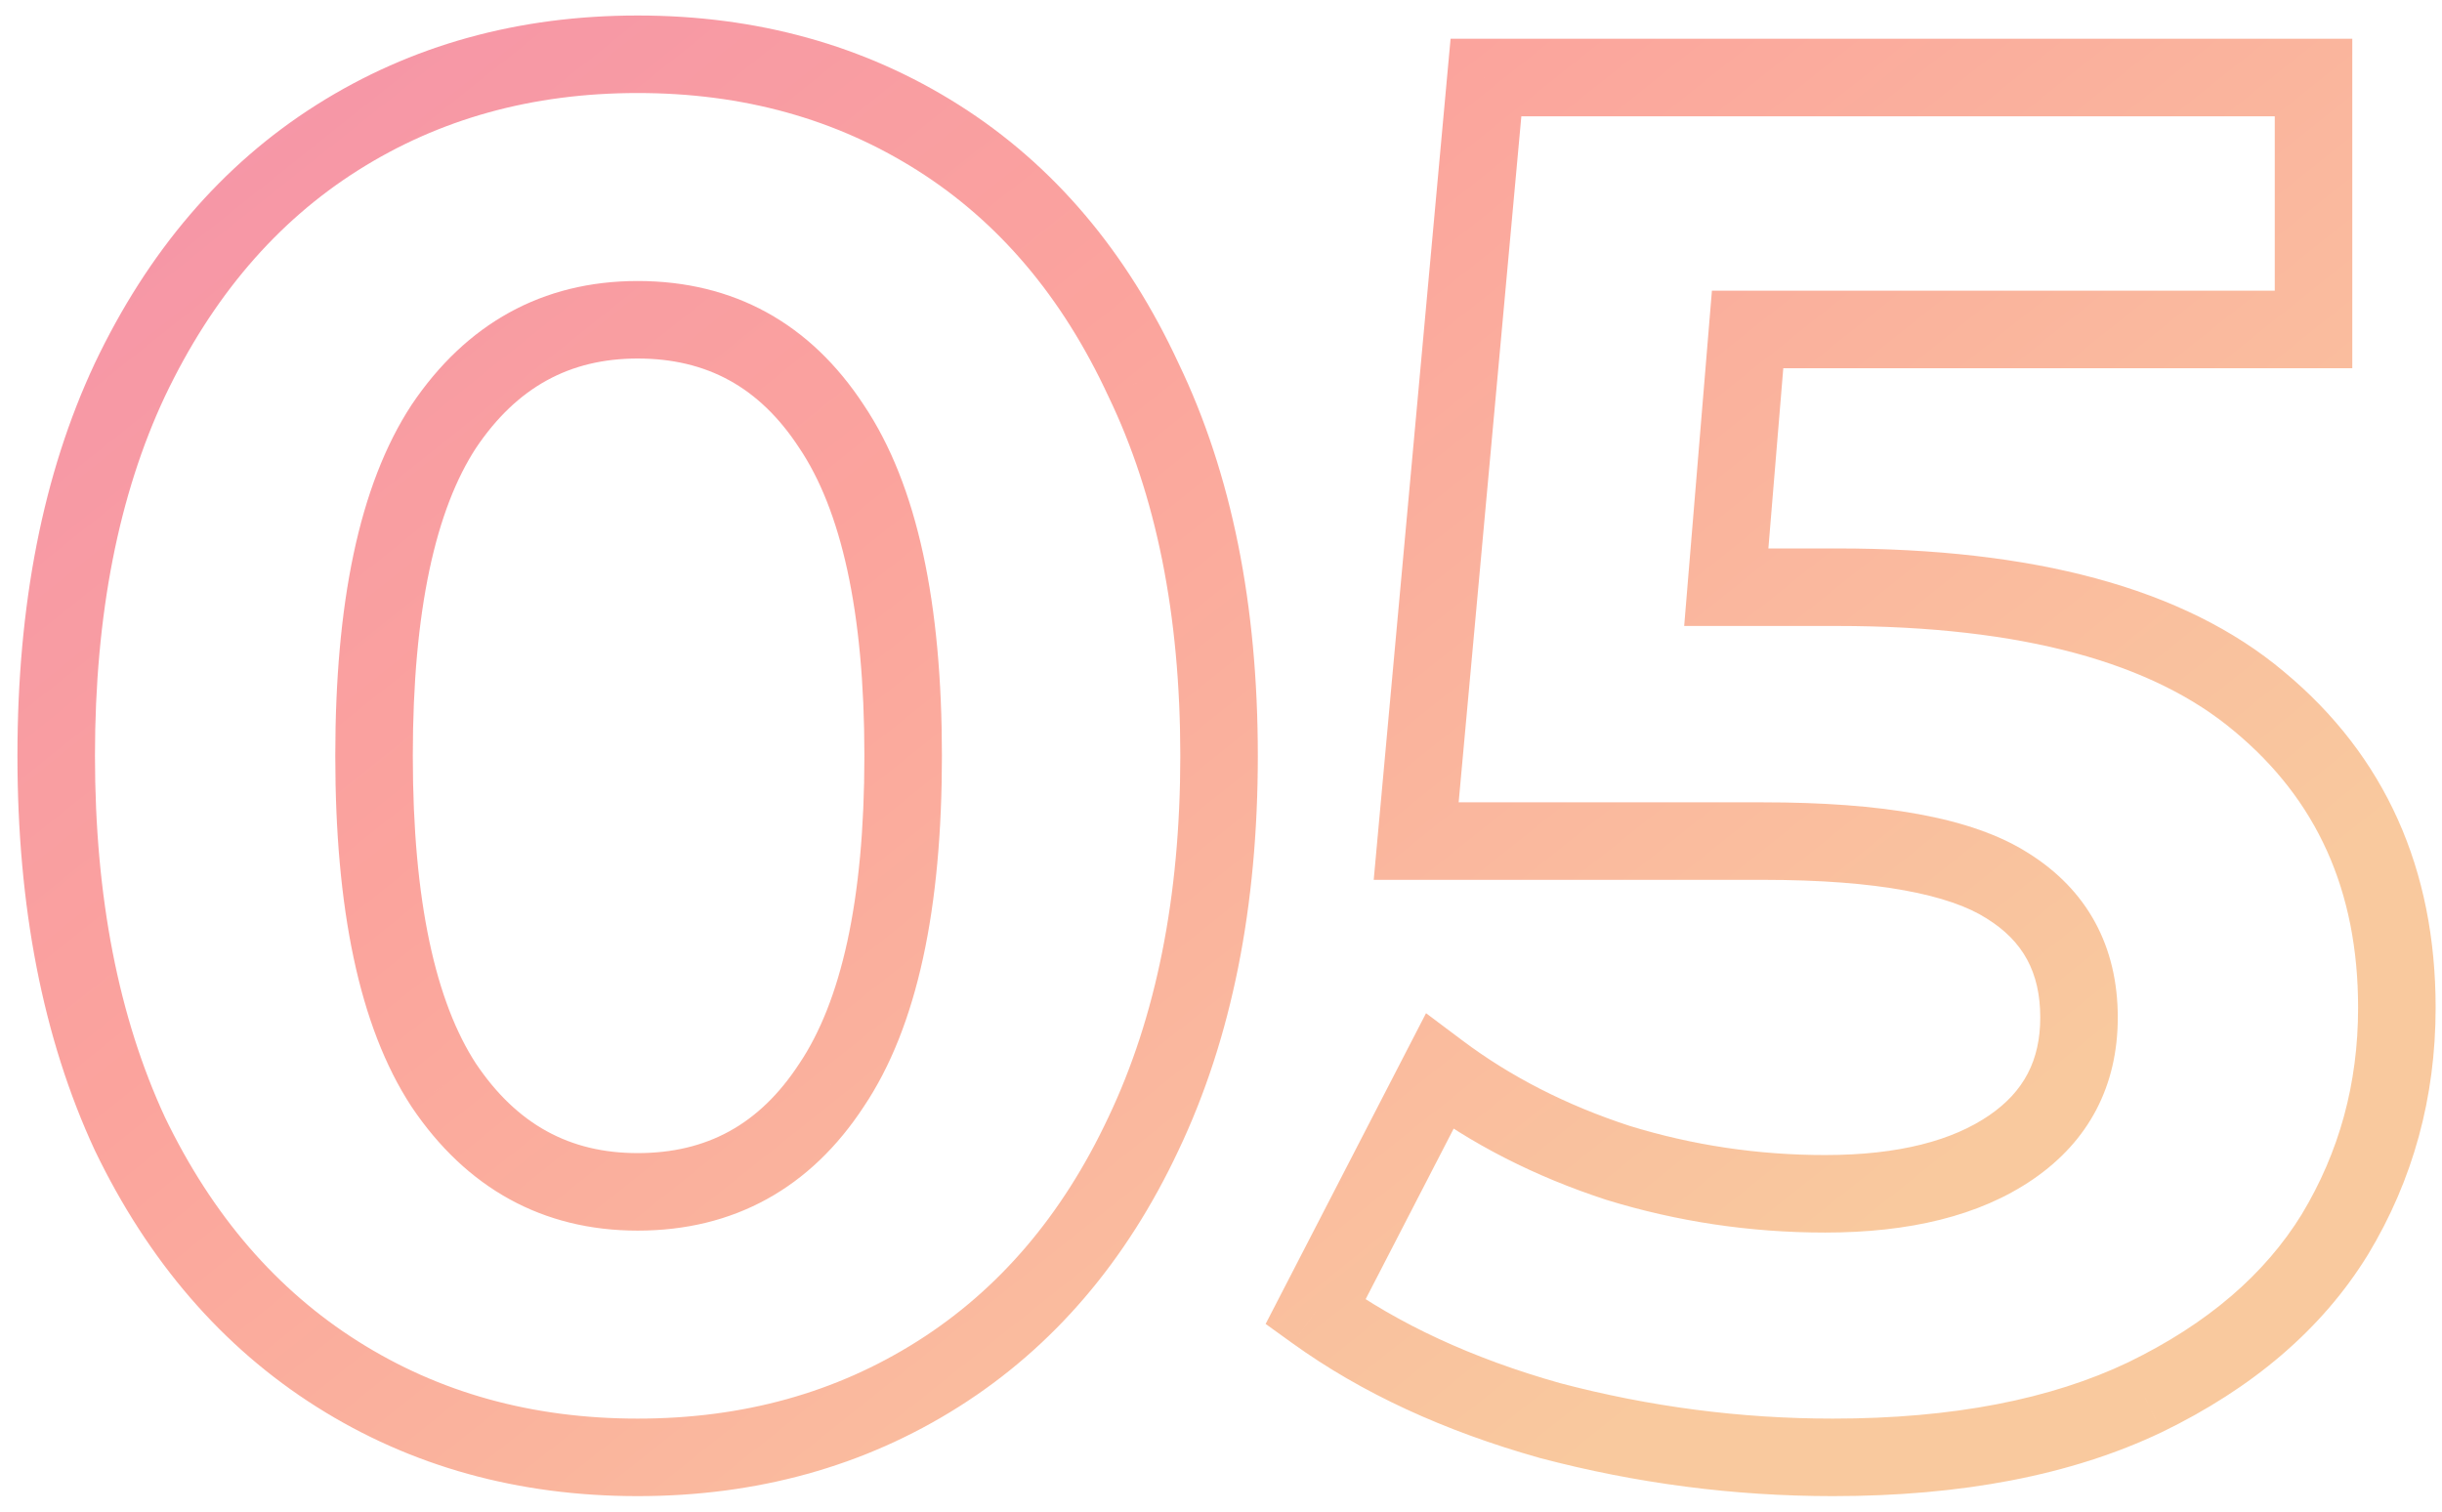 <svg width="126" height="78" viewBox="0 0 126 78" fill="none" xmlns="http://www.w3.org/2000/svg">
<path opacity="0.5" d="M17.4 70.9L18.469 69.21H18.469L17.4 70.9ZM6.7 58.5L4.885 59.341L4.892 59.354L4.898 59.368L6.7 58.5ZM6.7 19.6L4.894 18.741L4.889 18.751L6.7 19.6ZM17.4 7.1L18.469 8.79L17.4 7.1ZM48.4 7.1L47.331 8.79L48.4 7.1ZM59 19.6L57.185 20.441L57.192 20.454L57.198 20.468L59 19.6ZM59 58.5L57.194 57.641L57.189 57.651L59 58.5ZM48.4 70.9L47.331 69.21L48.4 70.9ZM42.9 56L41.241 54.884L41.233 54.894L41.227 54.905L42.9 56ZM42.9 22L41.227 23.095L41.233 23.106L41.241 23.116L42.9 22ZM22.9 22L21.241 20.884L21.233 20.894L21.227 20.905L22.9 22ZM22.9 56L21.227 57.095L21.233 57.106L21.241 57.116L22.9 56ZM32.9 73.2C27.446 73.2 22.656 71.858 18.469 69.21L16.331 72.59C21.21 75.676 26.754 77.2 32.9 77.2V73.2ZM18.469 69.21C14.288 66.566 10.959 62.736 8.502 57.632L4.898 59.368C7.641 65.064 11.445 69.501 16.331 72.59L18.469 69.21ZM8.515 57.659C6.13 52.513 4.9 46.314 4.9 39H0.9C0.9 46.753 2.203 53.553 4.885 59.341L8.515 57.659ZM4.9 39C4.9 31.685 6.13 25.523 8.511 20.449L4.889 18.751C2.203 24.477 0.9 31.248 0.9 39H4.9ZM8.506 20.459C10.965 15.288 14.295 11.43 18.469 8.79L16.331 5.41C11.439 8.503 7.635 12.978 4.894 18.741L8.506 20.459ZM18.469 8.79C22.656 6.142 27.446 4.8 32.9 4.8V0.8C26.754 0.8 21.21 2.324 16.331 5.41L18.469 8.79ZM32.9 4.8C38.354 4.8 43.144 6.142 47.331 8.79L49.469 5.41C44.59 2.324 39.046 0.8 32.9 0.8V4.8ZM47.331 8.79C51.5 11.427 54.793 15.279 57.185 20.441L60.815 18.759C58.14 12.988 54.366 8.507 49.469 5.41L47.331 8.79ZM57.198 20.468C59.639 25.537 60.9 31.692 60.9 39H64.9C64.9 31.241 63.561 24.463 60.802 18.732L57.198 20.468ZM60.9 39C60.9 46.307 59.639 52.5 57.194 57.641L60.806 59.359C63.561 53.567 64.9 46.76 64.9 39H60.9ZM57.189 57.651C54.799 62.745 51.507 66.569 47.331 69.21L49.469 72.59C54.36 69.498 58.134 65.055 60.811 59.349L57.189 57.651ZM47.331 69.21C43.144 71.858 38.354 73.2 32.9 73.2V77.2C39.046 77.2 44.59 75.676 49.469 72.59L47.331 69.21ZM32.9 63.5C37.863 63.5 41.816 61.308 44.573 57.095L41.227 54.905C39.184 58.025 36.47 59.5 32.9 59.5V63.5ZM44.559 57.116C47.358 52.956 48.6 46.806 48.6 39H44.6C44.6 46.527 43.375 51.711 41.241 54.884L44.559 57.116ZM48.6 39C48.6 31.194 47.358 25.044 44.559 20.884L41.241 23.116C43.375 26.289 44.6 31.473 44.6 39H48.6ZM44.573 20.905C41.816 16.692 37.863 14.5 32.9 14.5V18.5C36.47 18.5 39.184 19.975 41.227 23.095L44.573 20.905ZM32.9 14.5C27.994 14.5 24.056 16.699 21.241 20.884L24.559 23.116C26.678 19.968 29.406 18.5 32.9 18.5V14.5ZM21.227 20.905C18.507 25.06 17.3 31.2 17.3 39H21.3C21.3 31.466 22.493 26.273 24.573 23.095L21.227 20.905ZM17.3 39C17.3 46.8 18.507 52.94 21.227 57.095L24.573 54.905C22.493 51.727 21.3 46.534 21.3 39H17.3ZM21.241 57.116C24.056 61.301 27.994 63.5 32.9 63.5V59.5C29.406 59.5 26.678 58.032 24.559 54.884L21.241 57.116ZM116.571 36.2L115.282 37.729L115.293 37.738L116.571 36.2ZM120.471 63.7L122.174 64.748L122.179 64.741L122.183 64.734L120.471 63.7ZM110.671 72.1L111.532 73.905L111.544 73.9L110.671 72.1ZM79.971 73.3L79.429 75.225L79.445 75.23L79.461 75.234L79.971 73.3ZM67.871 67.7L66.094 66.783L65.303 68.315L66.703 69.323L67.871 67.7ZM74.271 55.3L75.471 53.7L73.579 52.281L72.494 54.383L74.271 55.3ZM83.471 60L82.85 61.901L82.866 61.906L82.883 61.912L83.471 60ZM103.771 59.2L104.902 60.849L103.771 59.2ZM103.571 45.7L102.494 47.385L102.505 47.392L102.515 47.399L103.571 45.7ZM73.071 43.4L71.079 43.218L70.88 45.4H73.071V43.4ZM76.671 4V2H74.846L74.679 3.818L76.671 4ZM119.371 4H121.371V2H119.371V4ZM119.371 17V19H121.371V17H119.371ZM90.171 17V15H88.33L88.178 16.835L90.171 17ZM89.071 30.3L87.078 30.135L86.899 32.3H89.071V30.3ZM94.771 32.3C104.438 32.3 111.14 34.238 115.282 37.729L117.86 34.671C112.668 30.295 104.837 28.3 94.771 28.3V32.3ZM115.293 37.738C119.532 41.261 121.671 45.945 121.671 52H125.671C125.671 44.855 123.076 39.005 117.849 34.662L115.293 37.738ZM121.671 52C121.671 55.915 120.697 59.456 118.759 62.666L122.183 64.734C124.511 60.878 125.671 56.618 125.671 52H121.671ZM118.768 62.652C116.871 65.734 113.925 68.299 109.799 70.3L111.544 73.9C116.217 71.634 119.804 68.6 122.174 64.748L118.768 62.652ZM109.81 70.295C105.82 72.198 100.768 73.2 94.571 73.2V77.2C101.174 77.2 106.856 76.135 111.532 73.905L109.81 70.295ZM94.571 73.2C89.811 73.2 85.116 72.589 80.481 71.366L79.461 75.234C84.426 76.544 89.464 77.2 94.571 77.2V73.2ZM80.513 71.375C75.962 70.093 72.15 68.317 69.04 66.077L66.703 69.323C70.259 71.883 74.514 73.841 79.429 75.225L80.513 71.375ZM69.648 68.617L76.048 56.217L72.494 54.383L66.094 66.783L69.648 68.617ZM73.071 56.9C75.928 59.043 79.195 60.706 82.85 61.901L84.093 58.099C80.814 57.027 77.947 55.557 75.471 53.7L73.071 56.9ZM82.883 61.912C86.542 63.038 90.307 63.6 94.171 63.6V59.6C90.702 59.6 87.333 59.096 84.059 58.088L82.883 61.912ZM94.171 63.6C98.473 63.6 102.119 62.758 104.902 60.849L102.64 57.55C100.756 58.842 98.003 59.6 94.171 59.6V63.6ZM104.902 60.849C107.788 58.871 109.271 56.016 109.271 52.5H105.271C105.271 54.718 104.421 56.329 102.64 57.55L104.902 60.849ZM109.271 52.5C109.271 48.836 107.704 45.914 104.627 44.001L102.515 47.399C104.372 48.553 105.271 50.164 105.271 52.5H109.271ZM104.648 44.015C101.727 42.148 97.014 41.4 90.971 41.4V45.4C96.928 45.4 100.615 46.185 102.494 47.385L104.648 44.015ZM90.971 41.4H73.071V45.4H90.971V41.4ZM75.063 43.582L78.663 4.182L74.679 3.818L71.079 43.218L75.063 43.582ZM76.671 6H119.371V2H76.671V6ZM117.371 4V17H121.371V4H117.371ZM119.371 15H90.171V19H119.371V15ZM88.178 16.835L87.078 30.135L91.064 30.465L92.164 17.165L88.178 16.835ZM89.071 32.3H94.771V28.3H89.071V32.3Z" fill="url(#paint0_linear)"/>
<defs>
<linearGradient id="paint0_linear" x1="-1" y1="-32" x2="83.5" y2="74" gradientUnits="userSpaceOnUse">
<stop stop-color="#E31266"/>
<stop offset="0.545" stop-color="#F8493C"/>
<stop offset="1" stop-color="#F4943E"/>
</linearGradient>
</defs>
</svg>

